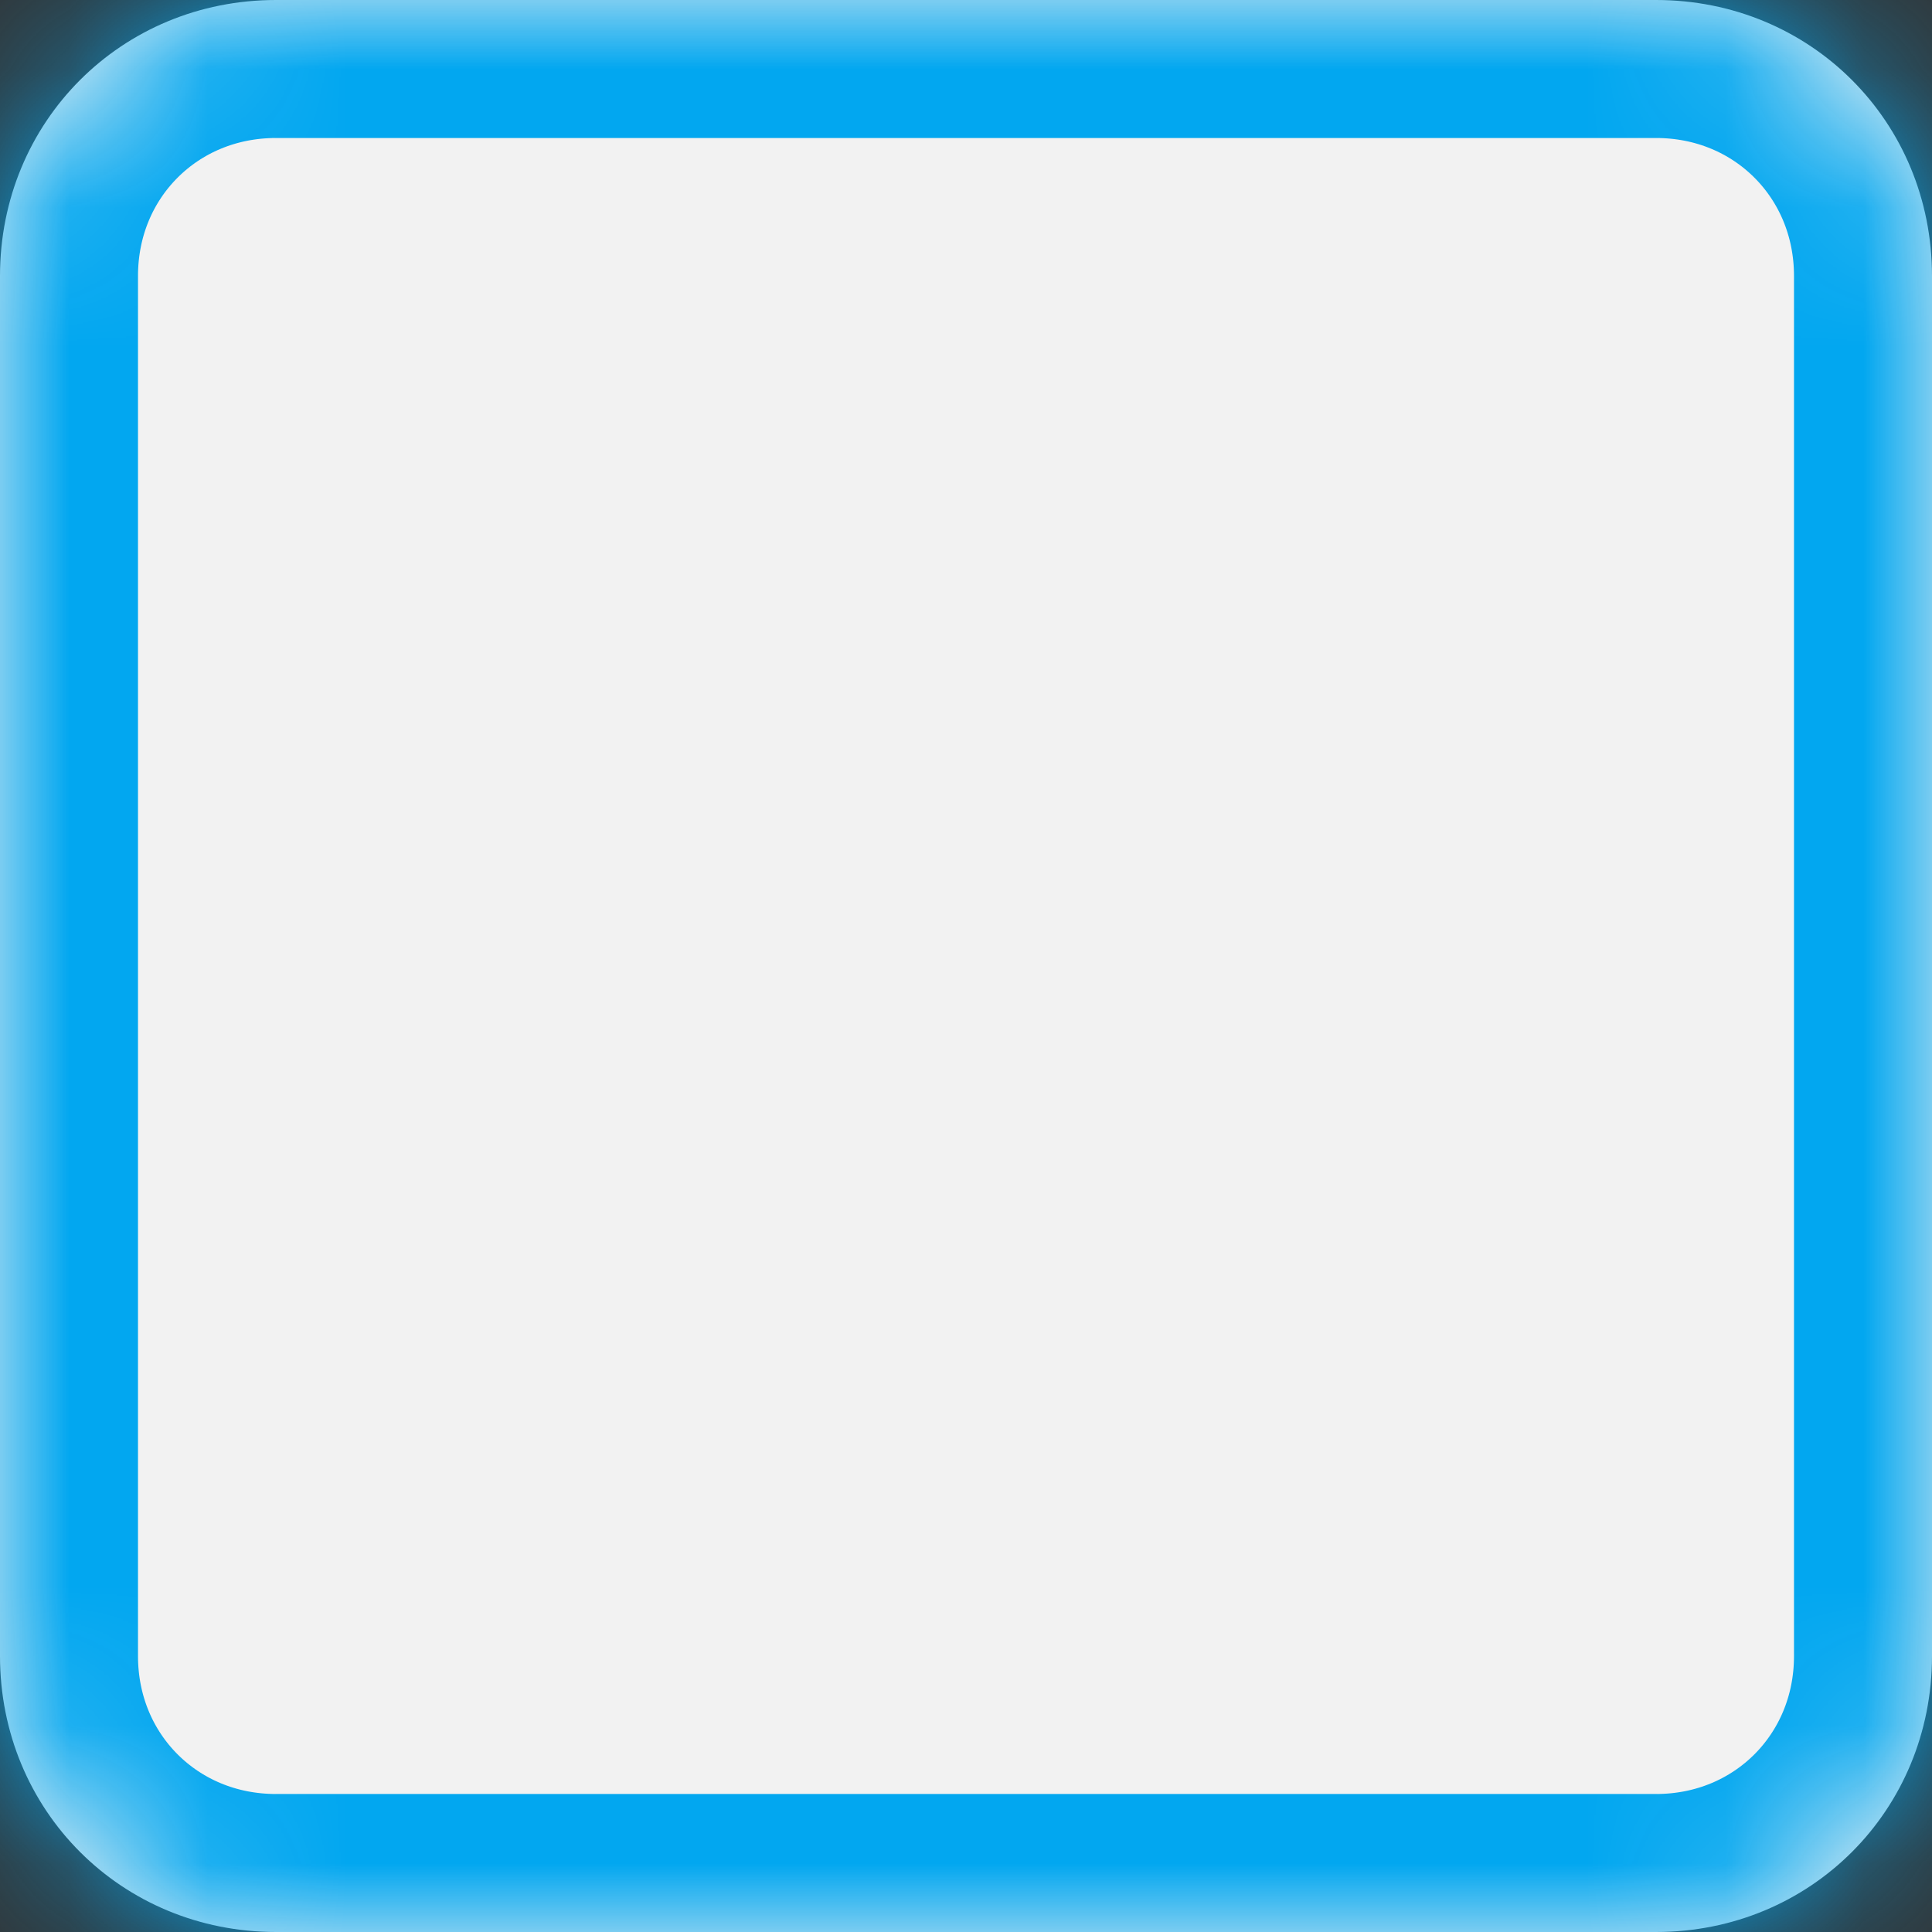 ﻿<?xml version="1.0" encoding="utf-8"?>
<svg version="1.1" xmlns:xlink="http://www.w3.org/1999/xlink" width="14px" height="14px" xmlns="http://www.w3.org/2000/svg">
  <rect width="100%" height="100%" fill="#333333" stroke="none"/>
  <defs>
    <mask fill="white" id="clip79">
      <path d="M 0 12  L 0 2  C 0 0.88  0.88 0  2 0  L 12 0  C 13.12 0  14 0.88  14 2  L 14 7.364  L 14 12  C 14 13.12  13.12 14  12 14  L 7.273 14  L 2 14  C 0.88 14  0 13.12  0 12  Z " fill-rule="evenodd" />
    </mask>
  </defs>
  <g transform="matrix(1 0 0 1 -411 -1530 )">
    <path d="M 0 12  L 0 2  C 0 0.88  0.88 0  2 0  L 12 0  C 13.12 0  14 0.88  14 2  L 14 7.364  L 14 12  C 14 13.12  13.12 14  12 14  L 7.273 14  L 2 14  C 0.88 14  0 13.12  0 12  Z " fill-rule="nonzero" fill="#f2f2f2" stroke="none" transform="matrix(1 0 0 1 411 1530 )" />
    <path d="M 0 12  L 0 2  C 0 0.88  0.88 0  2 0  L 12 0  C 13.12 0  14 0.88  14 2  L 14 7.364  L 14 12  C 14 13.12  13.12 14  12 14  L 7.273 14  L 2 14  C 0.88 14  0 13.12  0 12  Z " stroke-width="2" stroke="#02a7f0" fill="none" transform="matrix(1 0 0 1 411 1530 )" mask="url(#clip79)" />
  </g>
</svg>